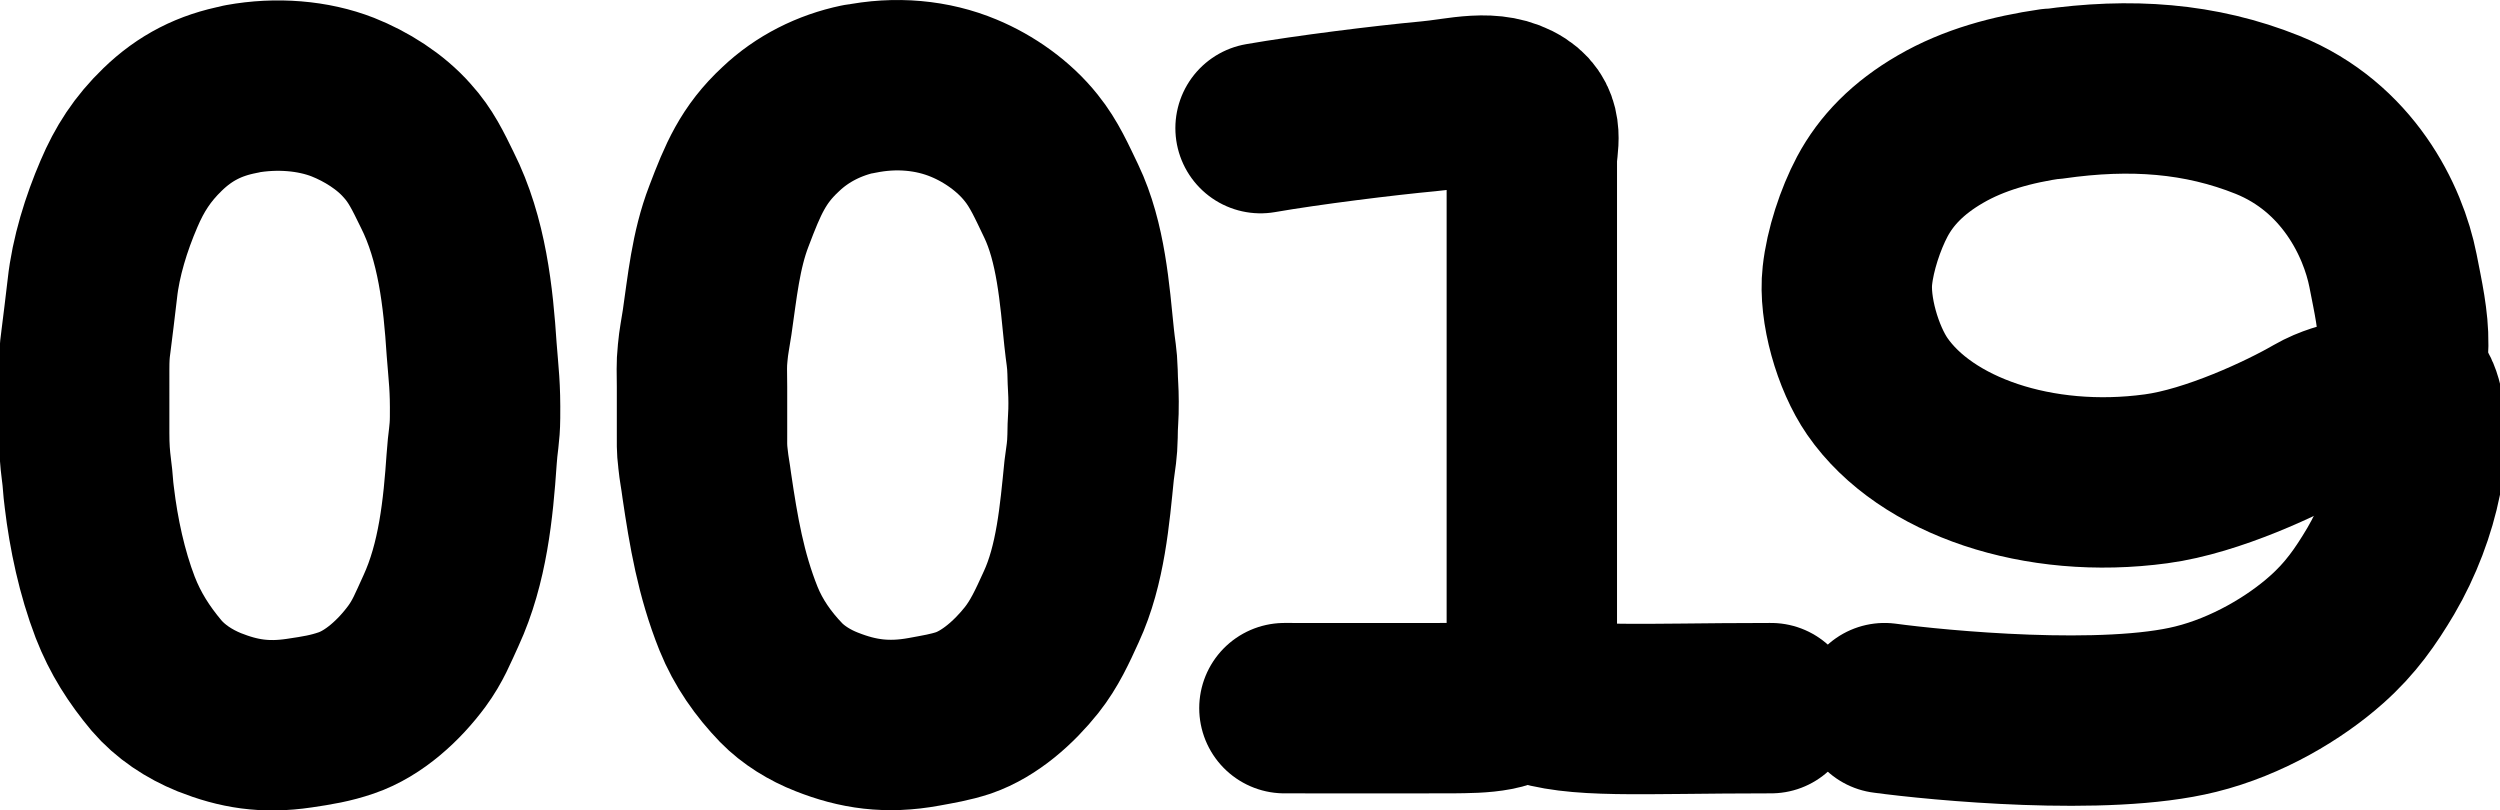 <?xml version="1.0" encoding="UTF-8" standalone="no"?>
<!-- Created with Inkscape (http://www.inkscape.org/) -->

<svg
   width="7.336mm"
   height="2.377mm"
   viewBox="0 0 7.336 2.377"
   version="1.1"
   id="svg1"
   sodipodi:docname="19.svg"
   inkscape:version="1.3.2 (091e20ef0f, 2023-11-25, custom)"
   xmlns:inkscape="http://www.inkscape.org/namespaces/inkscape"
   xmlns:sodipodi="http://sodipodi.sourceforge.net/DTD/sodipodi-0.dtd"
   xmlns="http://www.w3.org/2000/svg"
   xmlns:svg="http://www.w3.org/2000/svg">
  <sodipodi:namedview
     id="namedview1"
     pagecolor="#ffffff"
     bordercolor="#666666"
     borderopacity="1.0"
     inkscape:showpageshadow="2"
     inkscape:pageopacity="0.0"
     inkscape:pagecheckerboard="0"
     inkscape:deskcolor="#d1d1d1"
     inkscape:document-units="mm"
     inkscape:zoom="10.885566"
     inkscape:cx="44.830008"
     inkscape:cy="-20.9911"
     inkscape:window-width="1916"
     inkscape:window-height="1037"
     inkscape:window-x="0"
     inkscape:window-y="0"
     inkscape:window-maximized="1"
     inkscape:current-layer="layer1" />
  <defs
     id="defs1" />
  <g
     inkscape:label="Layer 1"
     inkscape:groupmode="layer"
     id="layer1"
     transform="translate(-124.617,-85.194)">
    <g
       id="g16"
       transform="translate(-21.459,-4.632)"
       style="stroke:#000000">
      <path
         style="fill:none;stroke:#000000;stroke-width:0.5;stroke-linecap:round;stroke-linejoin:round;stroke-dasharray:none"
         d="m 153.128,90.945 c 0.009,0.011 0.028,0.025 0.036,0.049 0.042,0.122 -5.3e-4,0.335 -0.102,0.508 -0.044,0.074 -0.088,0.138 -0.159,0.201 -0.093,0.083 -0.234,0.167 -0.384,0.204 -0.264,0.066 -0.758,0.018 -0.913,-0.003"
         id="path13" />
      <path
         style="fill:none;stroke:#000000;stroke-width:0.5;stroke-linecap:round;stroke-linejoin:round;stroke-dasharray:none"
         d="m 152.098,90.102 c 0.23,-0.033 0.435,-0.018 0.632,0.061 0.235,0.095 0.339,0.31 0.368,0.457 0.015,0.077 0.031,0.147 0.03,0.217 -4.5e-4,0.02 -6.2e-4,0.063 -0.024,0.091 -0.088,0.105 -0.137,0.073 -0.233,0.128 -0.093,0.054 -0.303,0.153 -0.468,0.175 -0.345,0.047 -0.676,-0.066 -0.818,-0.271 -0.058,-0.084 -0.099,-0.227 -0.088,-0.325 0.008,-0.075 0.038,-0.166 0.073,-0.232 0.041,-0.077 0.105,-0.143 0.2,-0.198 0.098,-0.057 0.21,-0.087 0.327,-0.104"
         id="path7" />
    </g>
    <path
       style="fill:none;stroke:#000000;stroke-width:0.5;stroke-linecap:round;stroke-linejoin:round;stroke-dasharray:none;stroke-opacity:1"
       d="m 127.136,85.456 c 0.11,-0.023 0.218,-0.012 0.309,0.026 0.075,0.031 0.148,0.083 0.198,0.146 0.038,0.047 0.061,0.1 0.088,0.156 0.058,0.121 0.069,0.273 0.082,0.401 0.004,0.04 0.009,0.059 0.01,0.1 6.3e-4,0.038 0.003,0.054 0.003,0.089 5.4e-4,0.04 -0.003,0.06 -0.003,0.1 -7e-4,0.041 -0.005,0.061 -0.01,0.1 -0.013,0.129 -0.025,0.278 -0.082,0.401 -0.026,0.057 -0.049,0.108 -0.087,0.156 -0.051,0.064 -0.122,0.128 -0.2,0.155 -0.04,0.013 -0.072,0.018 -0.115,0.026 -0.109,0.02 -0.195,0.007 -0.286,-0.029 -0.049,-0.019 -0.098,-0.049 -0.134,-0.086 -0.052,-0.054 -0.096,-0.116 -0.125,-0.188 -0.052,-0.13 -0.073,-0.255 -0.093,-0.39 -0.004,-0.032 -0.008,-0.048 -0.011,-0.078 -0.004,-0.03 -0.003,-0.053 -0.003,-0.078 -6e-5,-0.036 0,-0.095 0,-0.134 0,-0.042 -0.002,-0.063 0.002,-0.1 0.003,-0.034 0.008,-0.055 0.013,-0.089 0.015,-0.102 0.025,-0.211 0.064,-0.312 0.041,-0.108 0.071,-0.18 0.152,-0.255 0.063,-0.06 0.143,-0.1 0.229,-0.118"
       id="path16" />
    <path
       style="fill:none;stroke:#000000;stroke-width:0.5;stroke-linecap:round;stroke-linejoin:round;stroke-dasharray:none;stroke-opacity:1"
       d="m 125.325,85.455 c 0.104,-0.019 0.211,-0.01 0.298,0.024 0.068,0.027 0.139,0.071 0.189,0.128 0.04,0.044 0.061,0.089 0.088,0.144 0.073,0.145 0.091,0.315 0.101,0.468 0.006,0.078 0.011,0.108 0.01,0.2 -2.8e-4,0.05 -0.007,0.073 -0.01,0.122 -0.01,0.146 -0.026,0.306 -0.09,0.445 -0.024,0.052 -0.038,0.089 -0.071,0.134 -0.051,0.069 -0.125,0.138 -0.207,0.166 -0.047,0.016 -0.084,0.022 -0.138,0.03 -0.101,0.015 -0.178,0.002 -0.264,-0.032 -0.059,-0.024 -0.114,-0.06 -0.155,-0.108 -0.051,-0.061 -0.091,-0.123 -0.121,-0.2 -0.039,-0.102 -0.063,-0.214 -0.076,-0.323 -0.004,-0.029 -0.004,-0.05 -0.008,-0.078 -0.005,-0.039 -0.007,-0.067 -0.007,-0.111 -3e-5,-0.056 -2.8e-4,-0.135 1e-5,-0.189 1.7e-4,-0.029 8.5e-4,-0.049 0.005,-0.078 0.005,-0.039 0.013,-0.104 0.019,-0.156 0.01,-0.093 0.041,-0.192 0.078,-0.278 0.031,-0.073 0.069,-0.132 0.128,-0.189 0.066,-0.064 0.139,-0.101 0.229,-0.118"
       id="path1" />
    <g
       id="g14"
       transform="translate(-1.966,-4.648)"
       style="stroke:#000000">
      <path
         style="fill:none;stroke:#000000;stroke-width:0.5;stroke-linecap:round;stroke-linejoin:round;stroke-dasharray:none"
         d="m 131.078,91.889 c 0.132,0.047 0.303,0.031 0.702,0.031"
         id="path14" />
      <path
         style="fill:none;stroke:#000000;stroke-width:0.5;stroke-linecap:round;stroke-linejoin:round;stroke-dasharray:none"
         d="m 130.282,90.218 c 0.138,-0.024 0.363,-0.052 0.492,-0.064 0.093,-0.008 0.19,-0.039 0.267,0.011 0.061,0.04 0.037,0.105 0.037,0.145 5e-5,0.071 0,0.186 0,0.263 0,0.37 0,0.762 0,1.13 0,0.073 0.018,0.102 -0.014,0.154 -0.038,0.063 -0.135,0.062 -0.22,0.063 -0.12,5.3e-4 -0.356,1e-5 -0.492,1e-5"
         id="path10" />
    </g>
  </g>
</svg>
